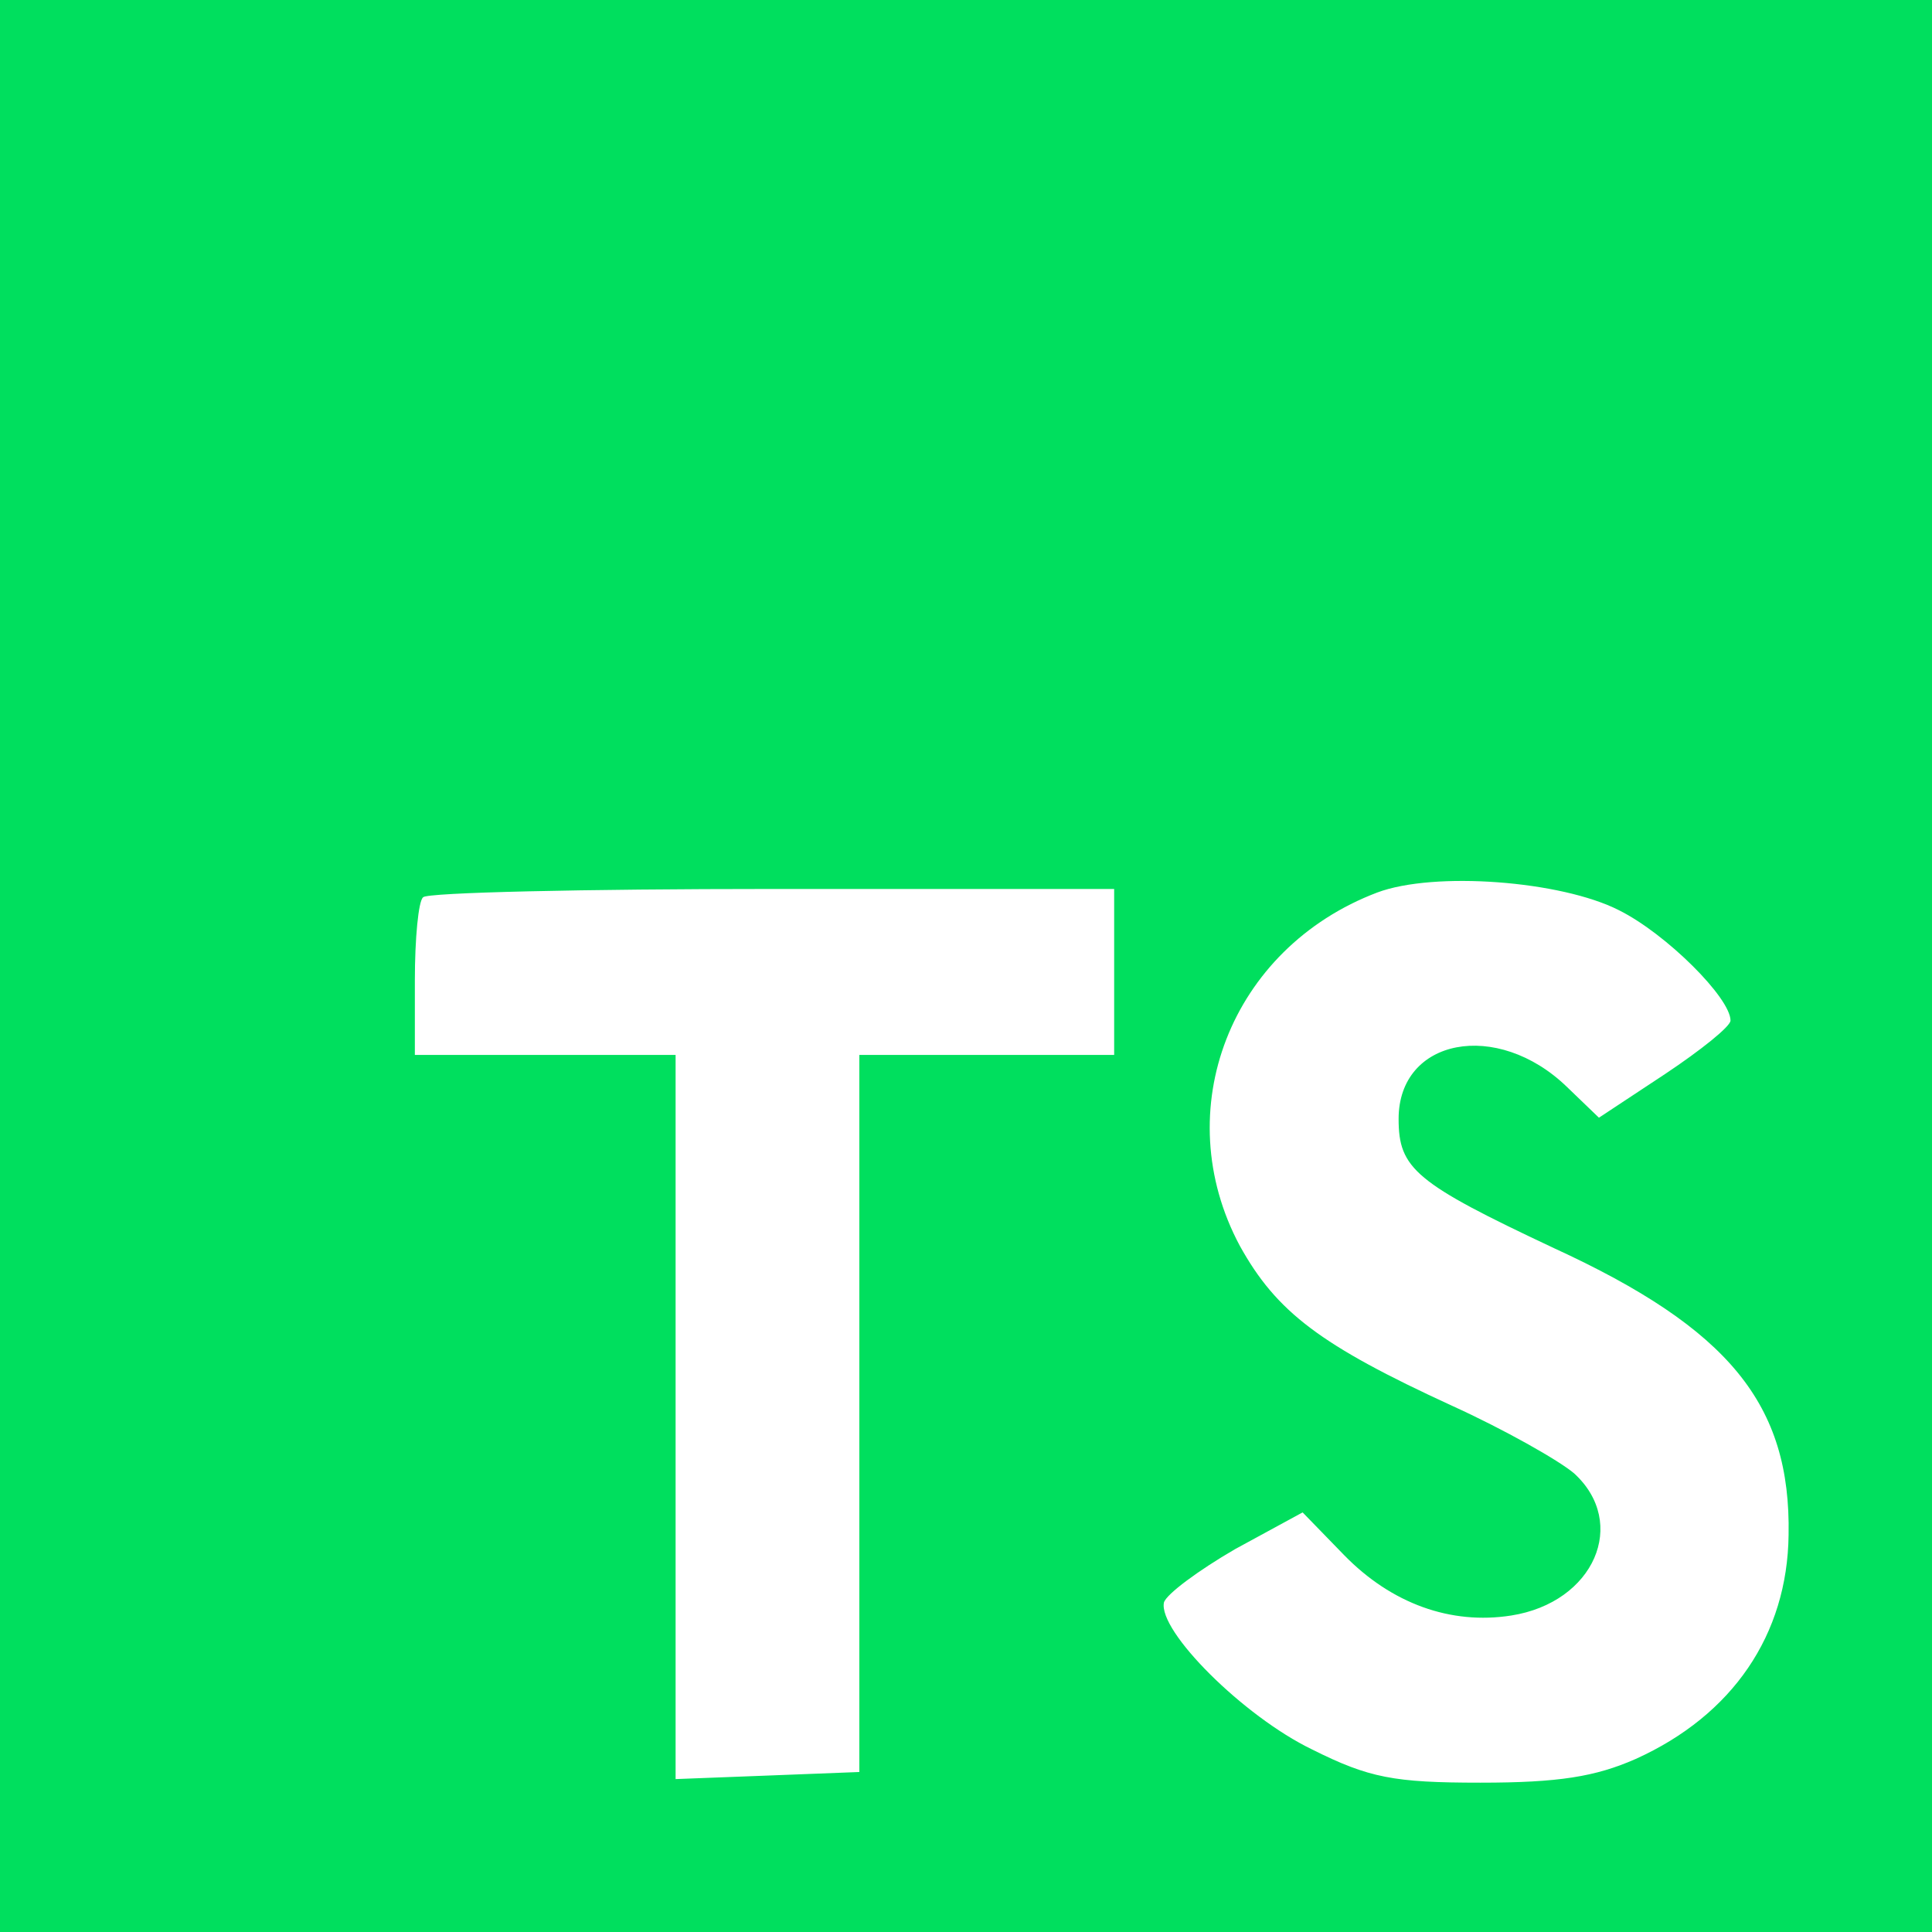<svg width="48" height="48" viewBox="0 0 48 48" fill="none" xmlns="http://www.w3.org/2000/svg">
<path d="M0 24V48H24H48V24V-1.3113e-06H24H0V24ZM40.226 22.616C41.404 23.205 42.994 24.795 42.994 25.355C42.994 25.502 42.258 26.091 41.374 26.68L39.725 27.769L38.93 27.004C37.193 25.325 34.748 25.796 34.748 27.799C34.748 29.036 35.161 29.389 38.606 31.009C42.964 33.011 44.496 34.896 44.437 38.135C44.407 40.609 43.053 42.611 40.638 43.701C39.637 44.142 38.724 44.29 36.78 44.29C34.631 44.29 34.012 44.172 32.599 43.465C30.891 42.641 28.771 40.52 28.918 39.813C28.977 39.607 29.772 39.018 30.685 38.488L32.363 37.575L33.394 38.636C34.572 39.843 36.044 40.373 37.546 40.137C39.607 39.813 40.461 37.84 39.107 36.604C38.724 36.28 37.369 35.514 36.074 34.925C32.805 33.423 31.715 32.599 30.802 30.95C29.006 27.593 30.567 23.558 34.218 22.174C35.632 21.644 38.783 21.88 40.226 22.616ZM27.681 24.147V26.209H24.53H21.35V35.102V44.025L19.082 44.113L16.785 44.201V35.19V26.209H13.546H10.307V24.353C10.307 23.323 10.395 22.38 10.513 22.292C10.601 22.174 14.518 22.086 19.2 22.086H27.681V24.147Z" fill="#00DF5E"/>
</svg>
